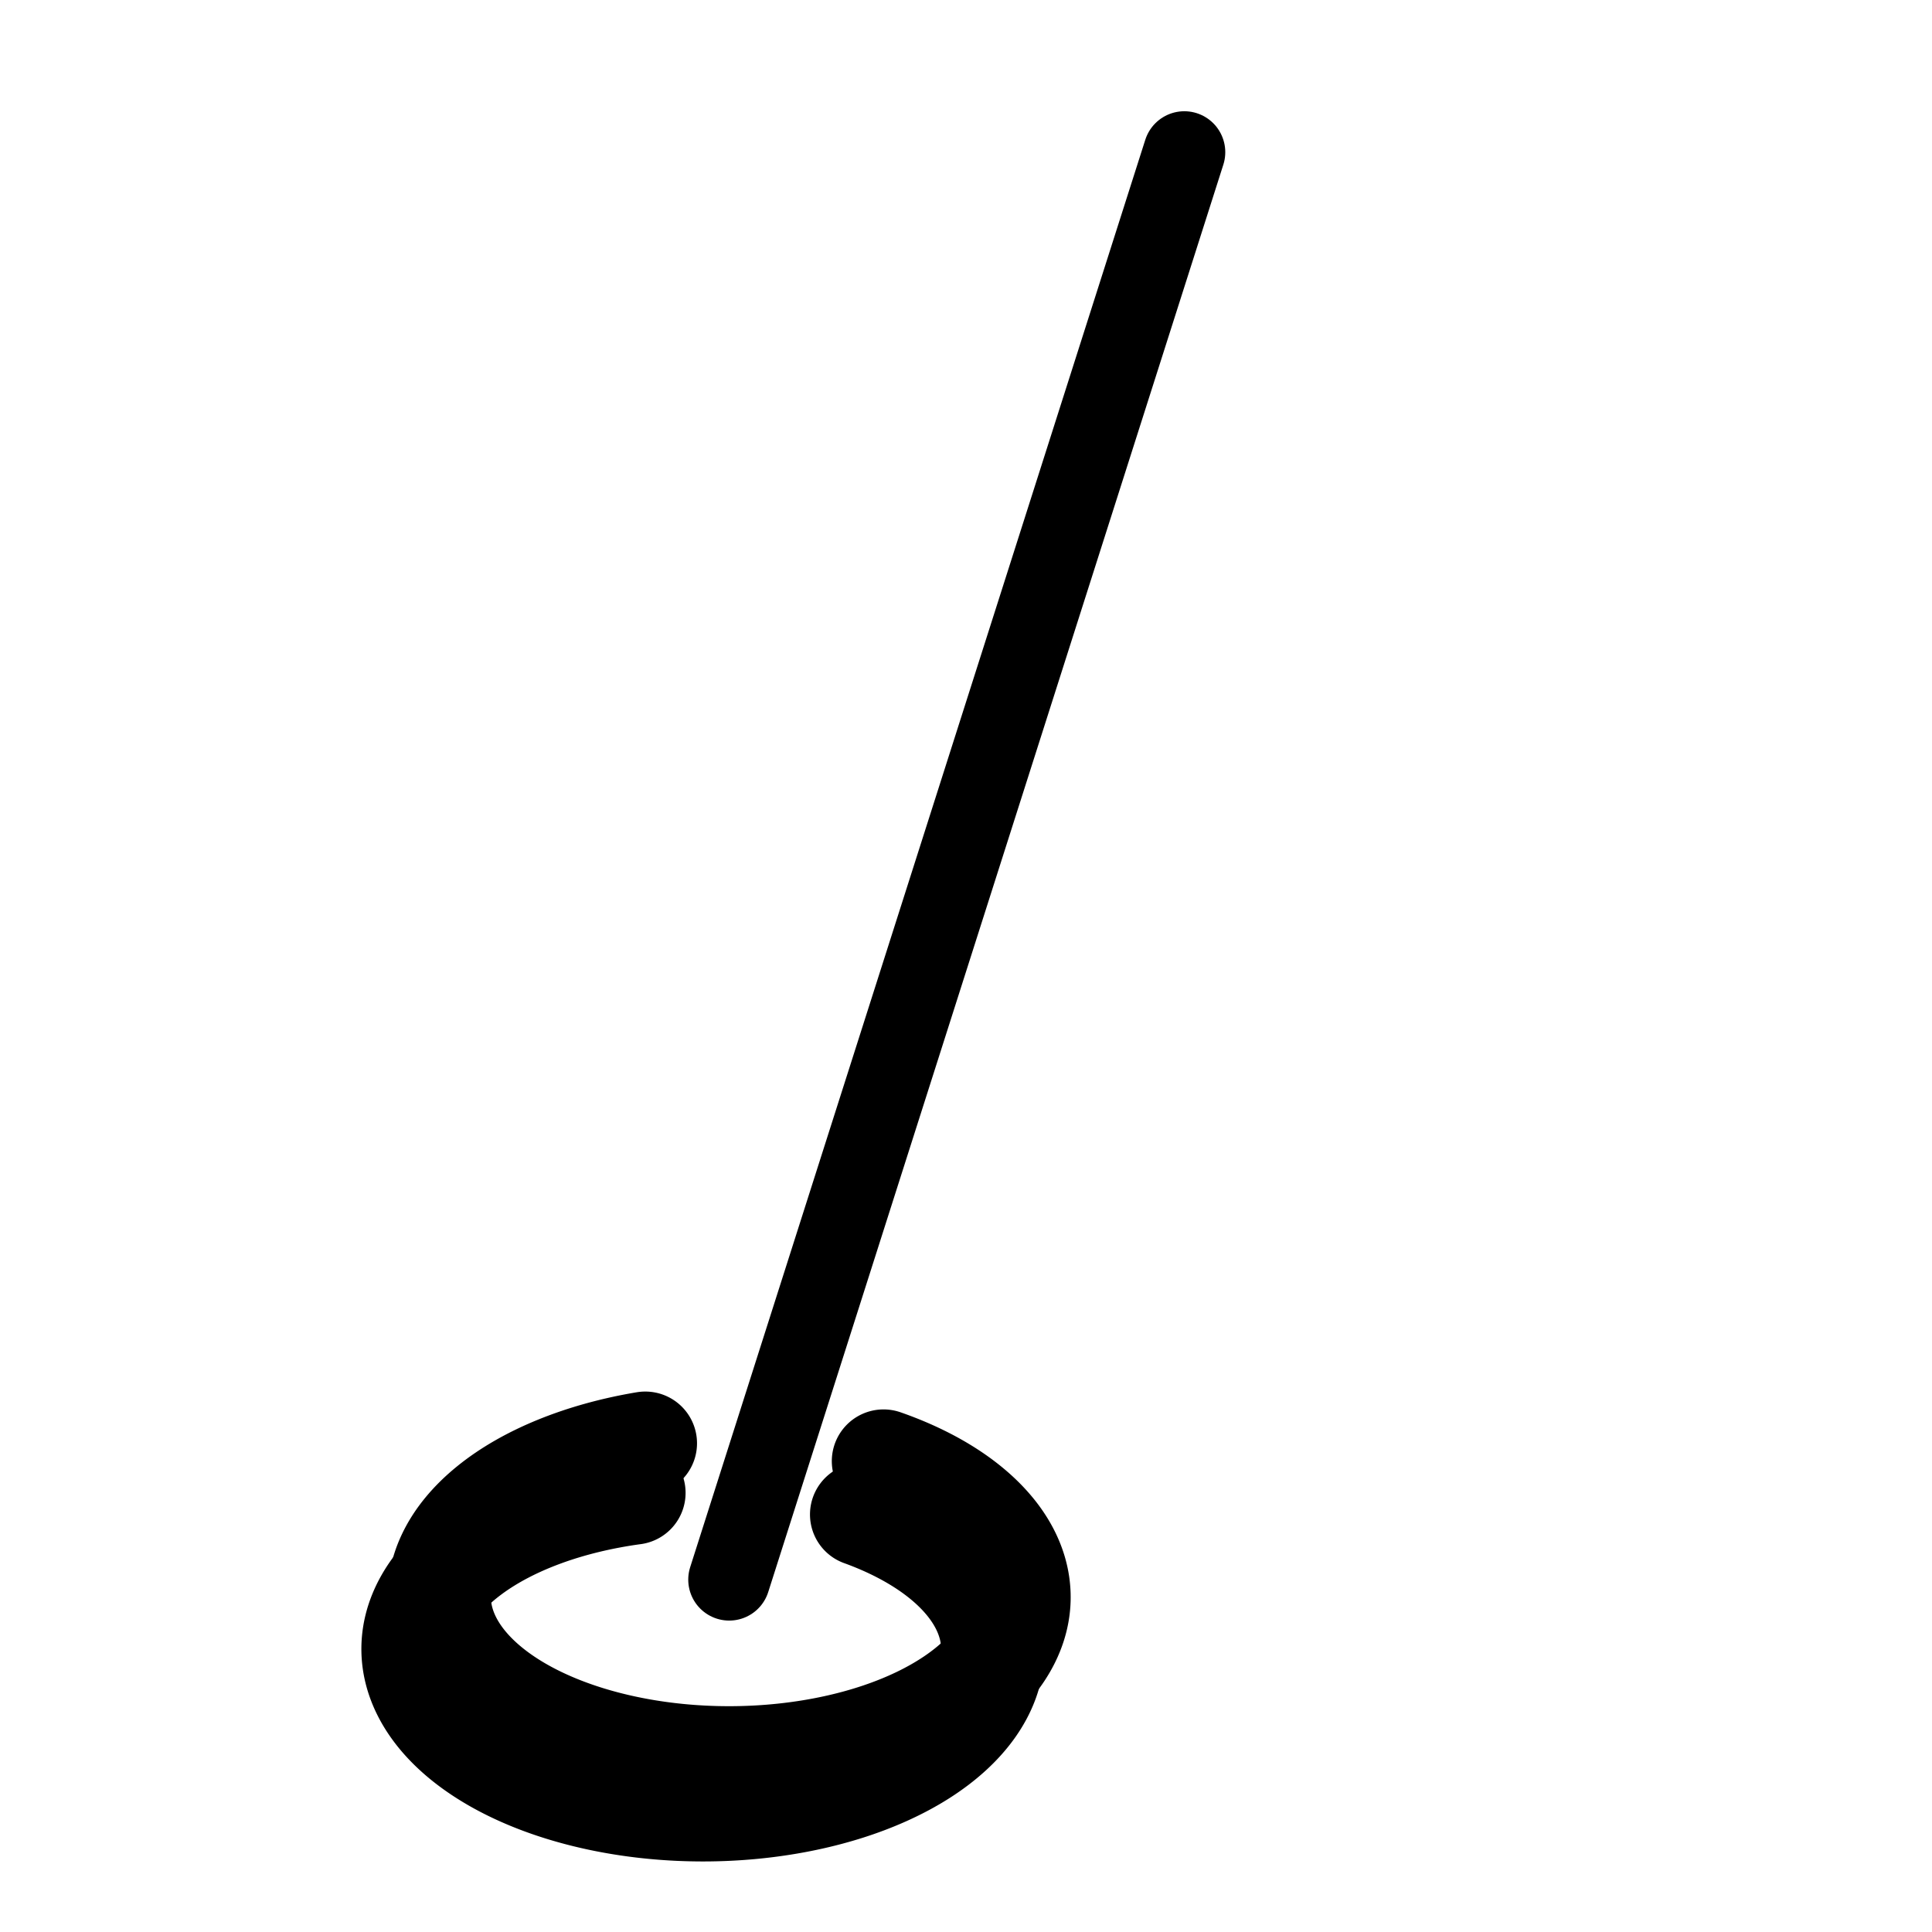 <?xml version="1.0" encoding="UTF-8"?>
<!-- Created with Inkscape (http://www.inkscape.org/) -->
<svg id="svg2998" width="192" height="192" version="1.1" viewBox="0 0 180 180" xmlns="http://www.w3.org/2000/svg" xmlns:cc="http://creativecommons.org/ns#" xmlns:dc="http://purl.org/dc/elements/1.1/" xmlns:rdf="http://www.w3.org/1999/02/22-rdf-syntax-ns#">
 <g id="layer1" transform="translate(0 -872.36)" fill="none" stroke="#000" stroke-linecap="round">
  <path id="path839" d="m110.34 886.54-42.402 132.99" stroke-width="7.632px"/>
  <g id="g822" transform="matrix(.842 0 0 .842 10.453 161.44)" stroke-width="11.448">
   <path id="path843" d="m82.935 1011.9a32.076 17.787 0 0 1 12.291 21.388 32.076 17.787 0 0 1-35.258 11.028 32.076 17.787 0 0 1-26.651-16.896 32.076 17.787 0 0 1 24.404-17.91" style="paint-order:fill markers stroke"/>
   <path id="path855" d="m85.349 1006a32.076 17.787 0 0 1 13.058 21.12 32.076 17.787 0 0 1-34.448 11.558 32.076 17.787 0 0 1-27.677-16.216 32.076 17.787 0 0 1 22.704-18.439" style="paint-order:fill markers stroke"/>
  </g>
 </g>
</svg>
